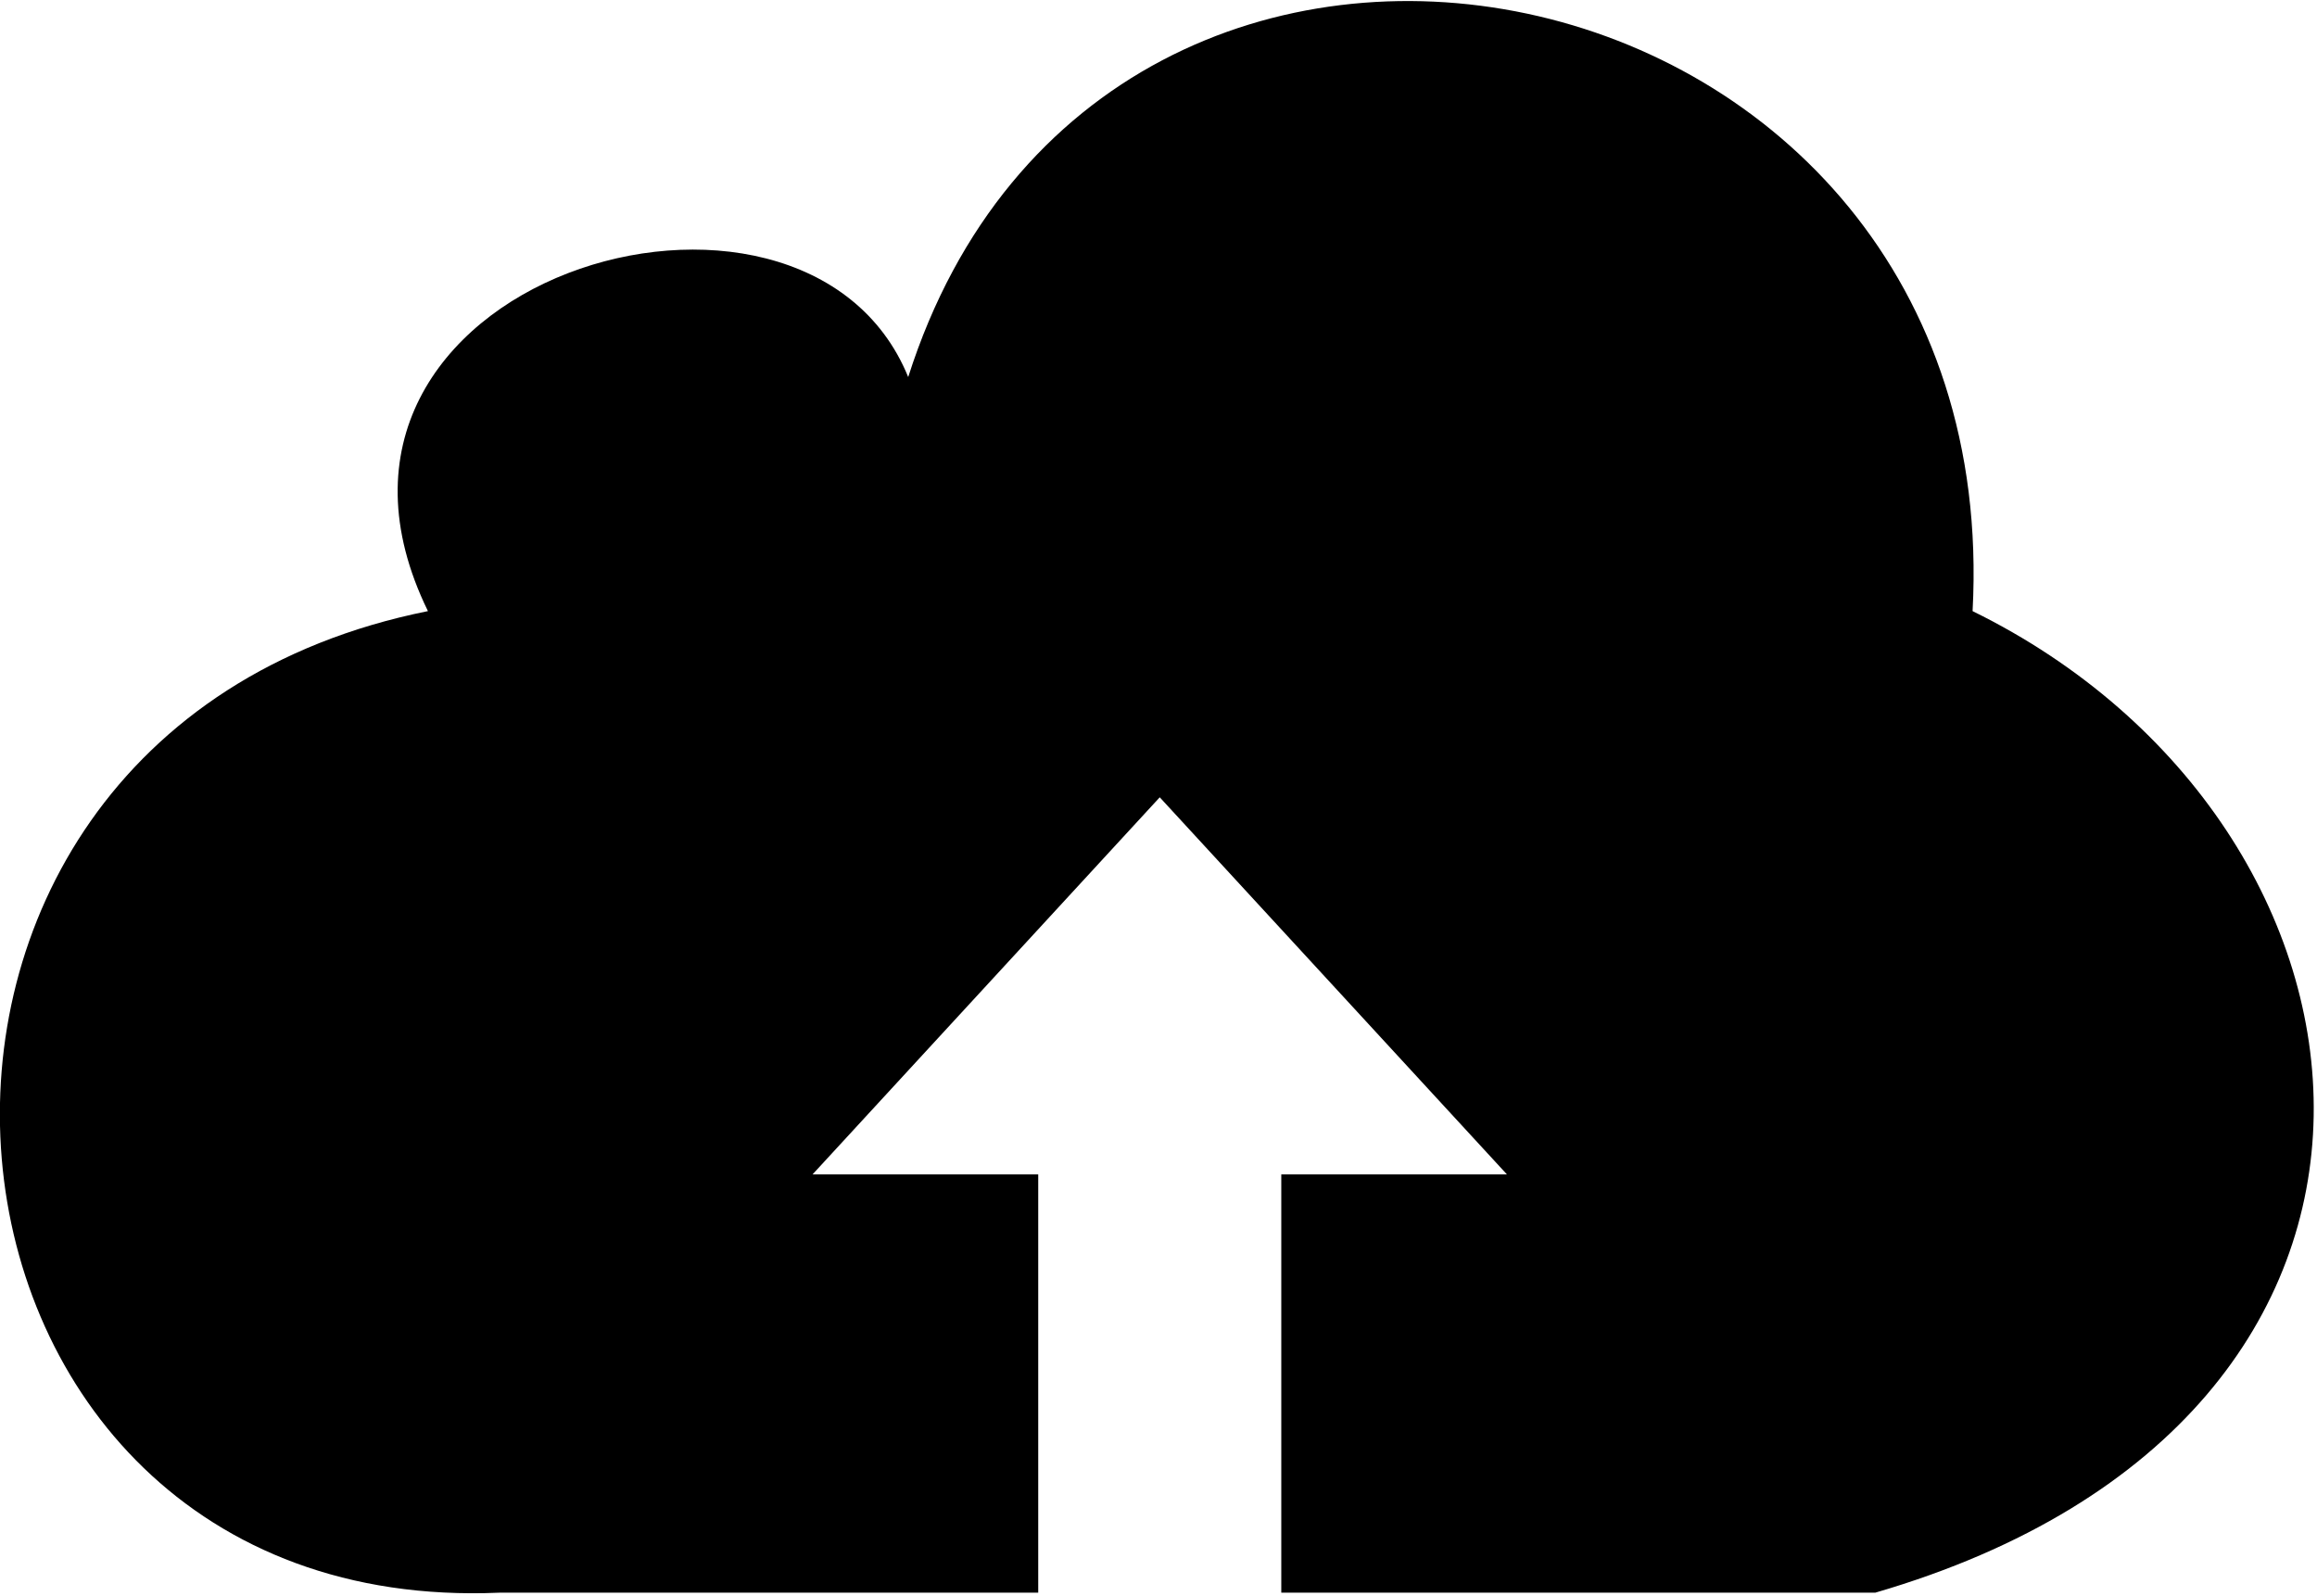 <?xml version="1.0" encoding="UTF-8" standalone="no"?>
<!DOCTYPE svg PUBLIC "-//W3C//DTD SVG 1.1//EN" "http://www.w3.org/Graphics/SVG/1.1/DTD/svg11.dtd">
<svg width="100%" height="100%" viewBox="0 0 514 354" version="1.1" xmlns="http://www.w3.org/2000/svg" xmlns:xlink="http://www.w3.org/1999/xlink" xml:space="preserve" style="fill-rule:evenodd;clip-rule:evenodd;stroke-linejoin:round;stroke-miterlimit:2;">
    <g transform="matrix(5.005,0,0,5.436,-3141.88,-2661.22)">
        <path d="M673.766,554.549L649.88,554.549C622.889,555.616 619.114,519.602 646.716,514.493C639.523,500.946 663.362,494.45 668.003,504.941C676.684,479.821 716.758,487.335 715.18,514.493C734.505,523.231 737.608,547.372 710.865,554.549L684.539,554.549L684.539,537.481L694.542,537.481L679.152,522.091L663.762,537.481L673.766,537.481L673.766,554.549Z"/>
    </g>
</svg>
